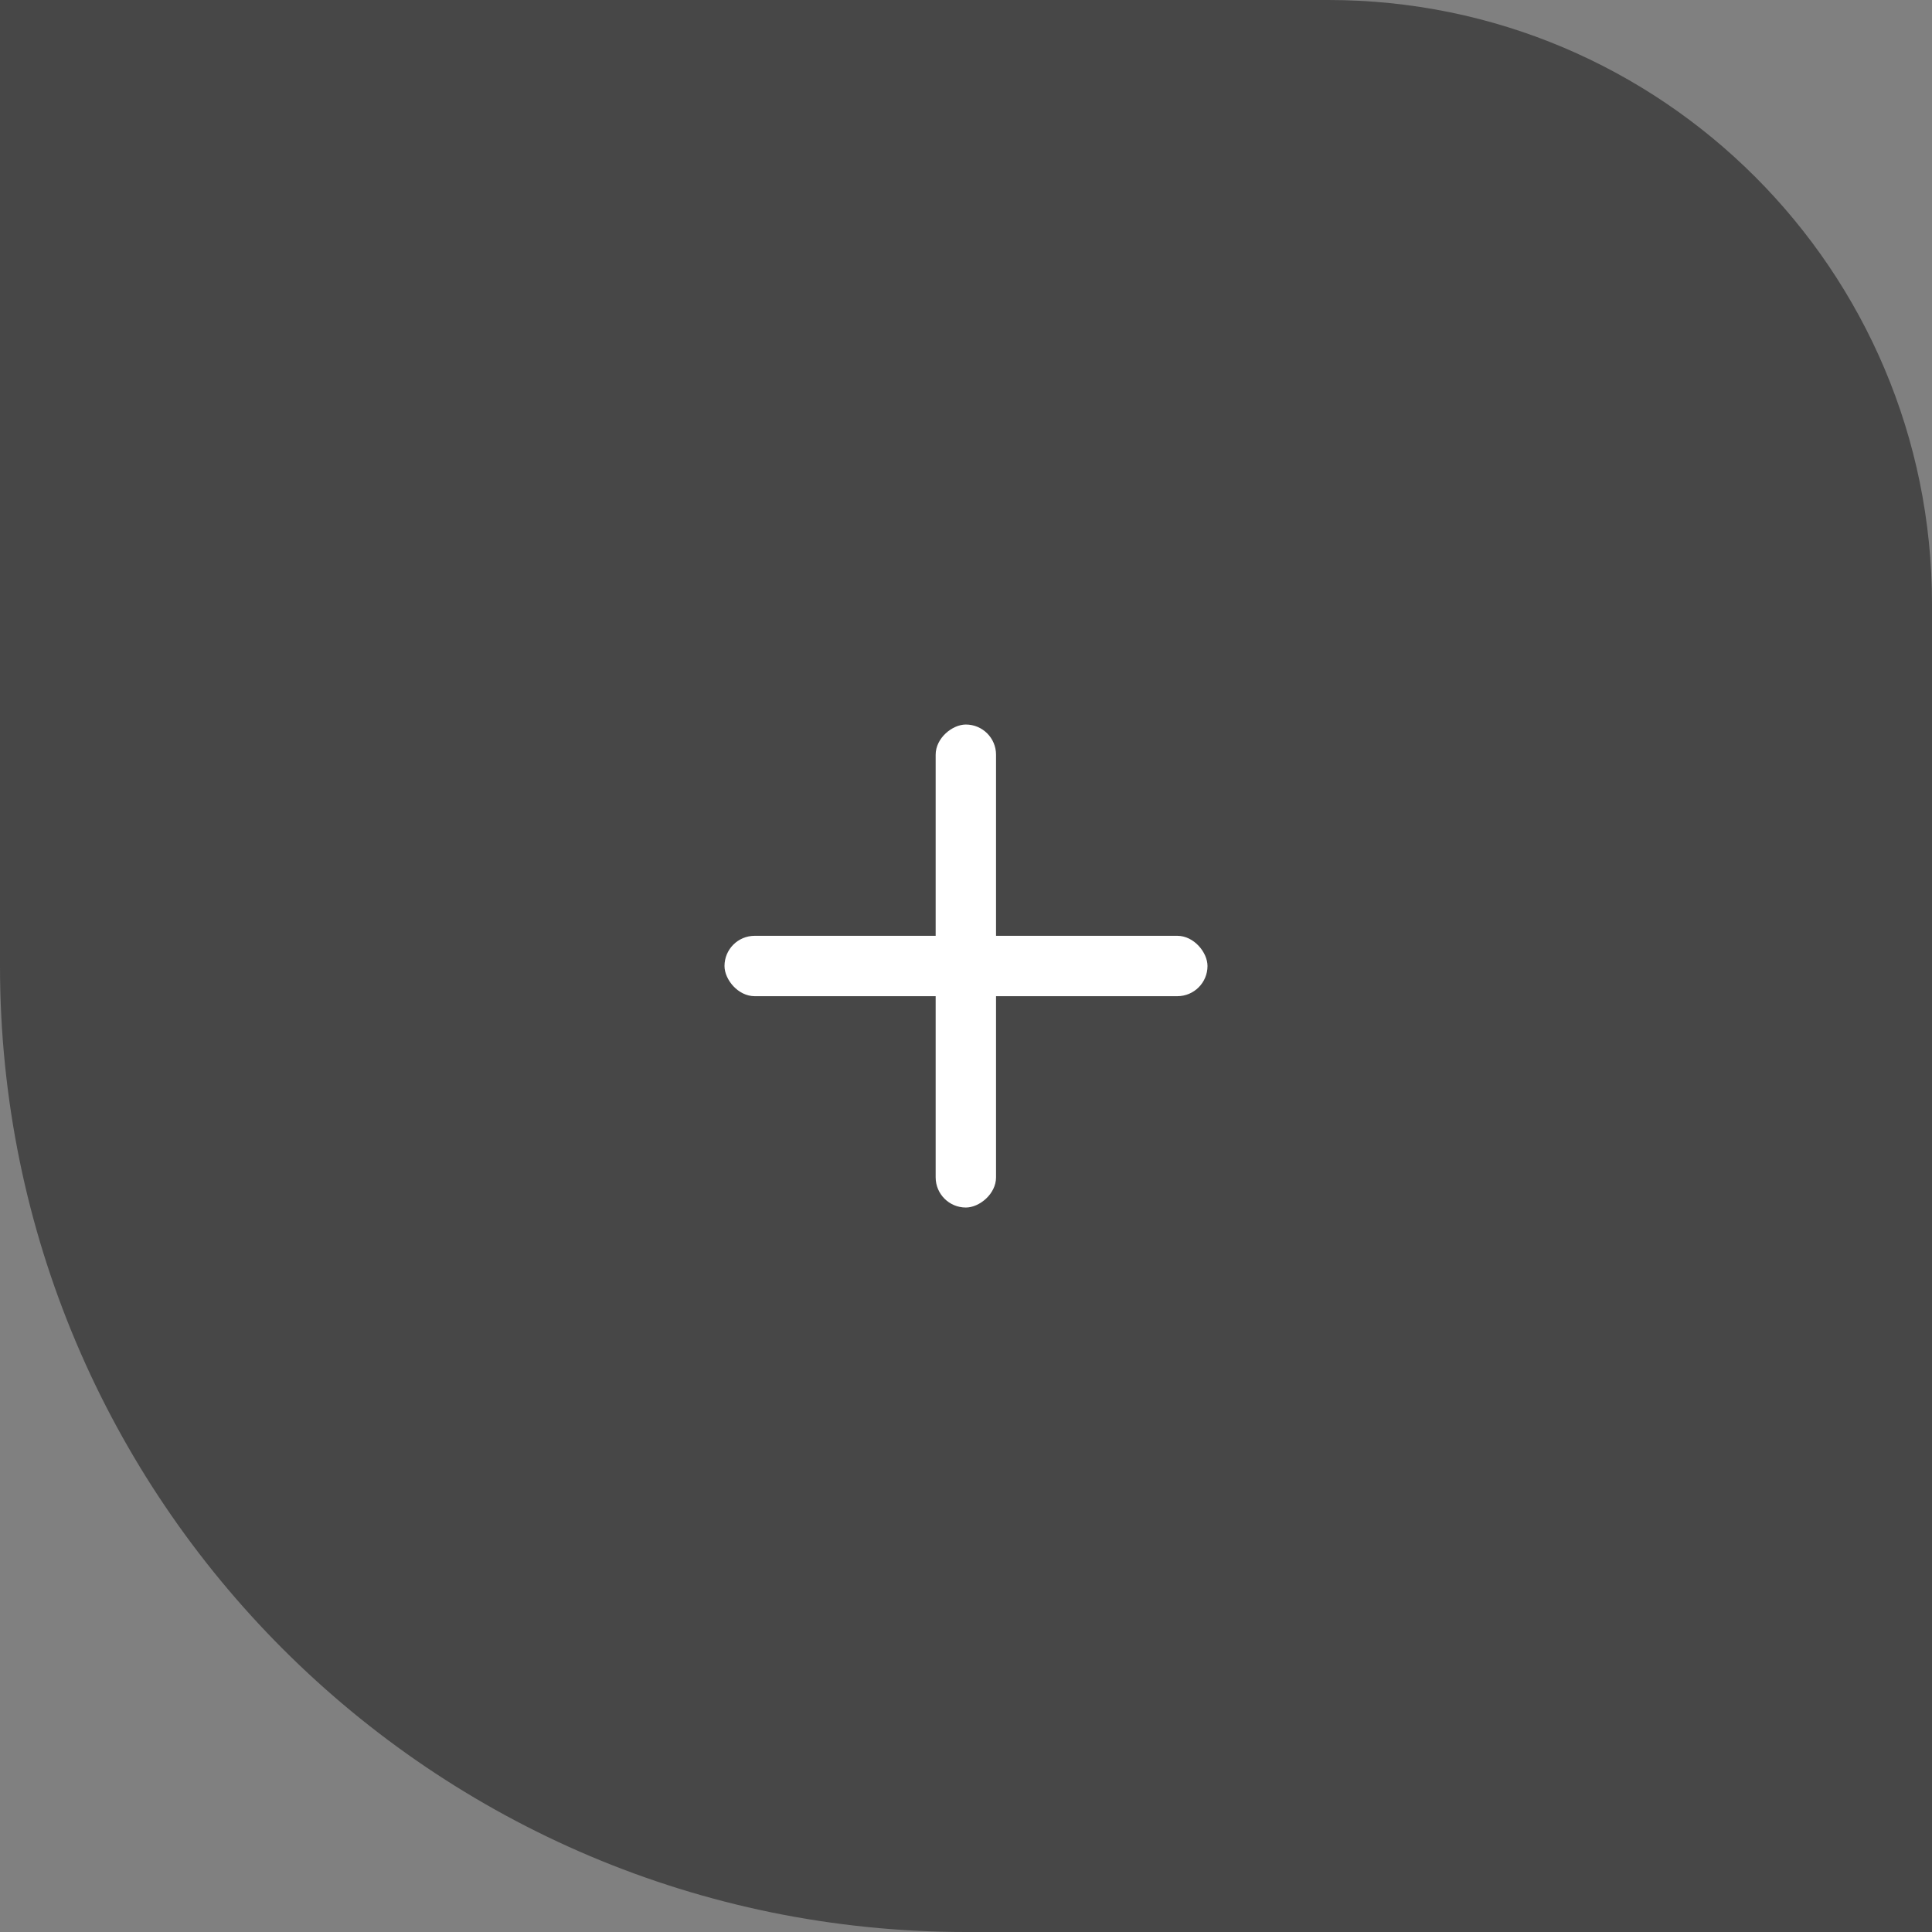 <svg width="64" height="64" viewBox="0 0 64 64" fill="none" xmlns="http://www.w3.org/2000/svg">
<rect x="0" y="0" width="64" height="64" fill="#808080" stroke="none"/>
<path d="M0 0H44C55.046 0 64 8.954 64 20V64H32C14.327 64 0 49.673 0 32V0Z" fill="#474747"/>
<rect x="24" y="31" width="16" height="2" rx="1" fill="white"/>
<rect x="32.995" y="24.001" width="16" height="2" rx="1" transform="rotate(90 32.995 24.001)" fill="white"/>
</svg>
